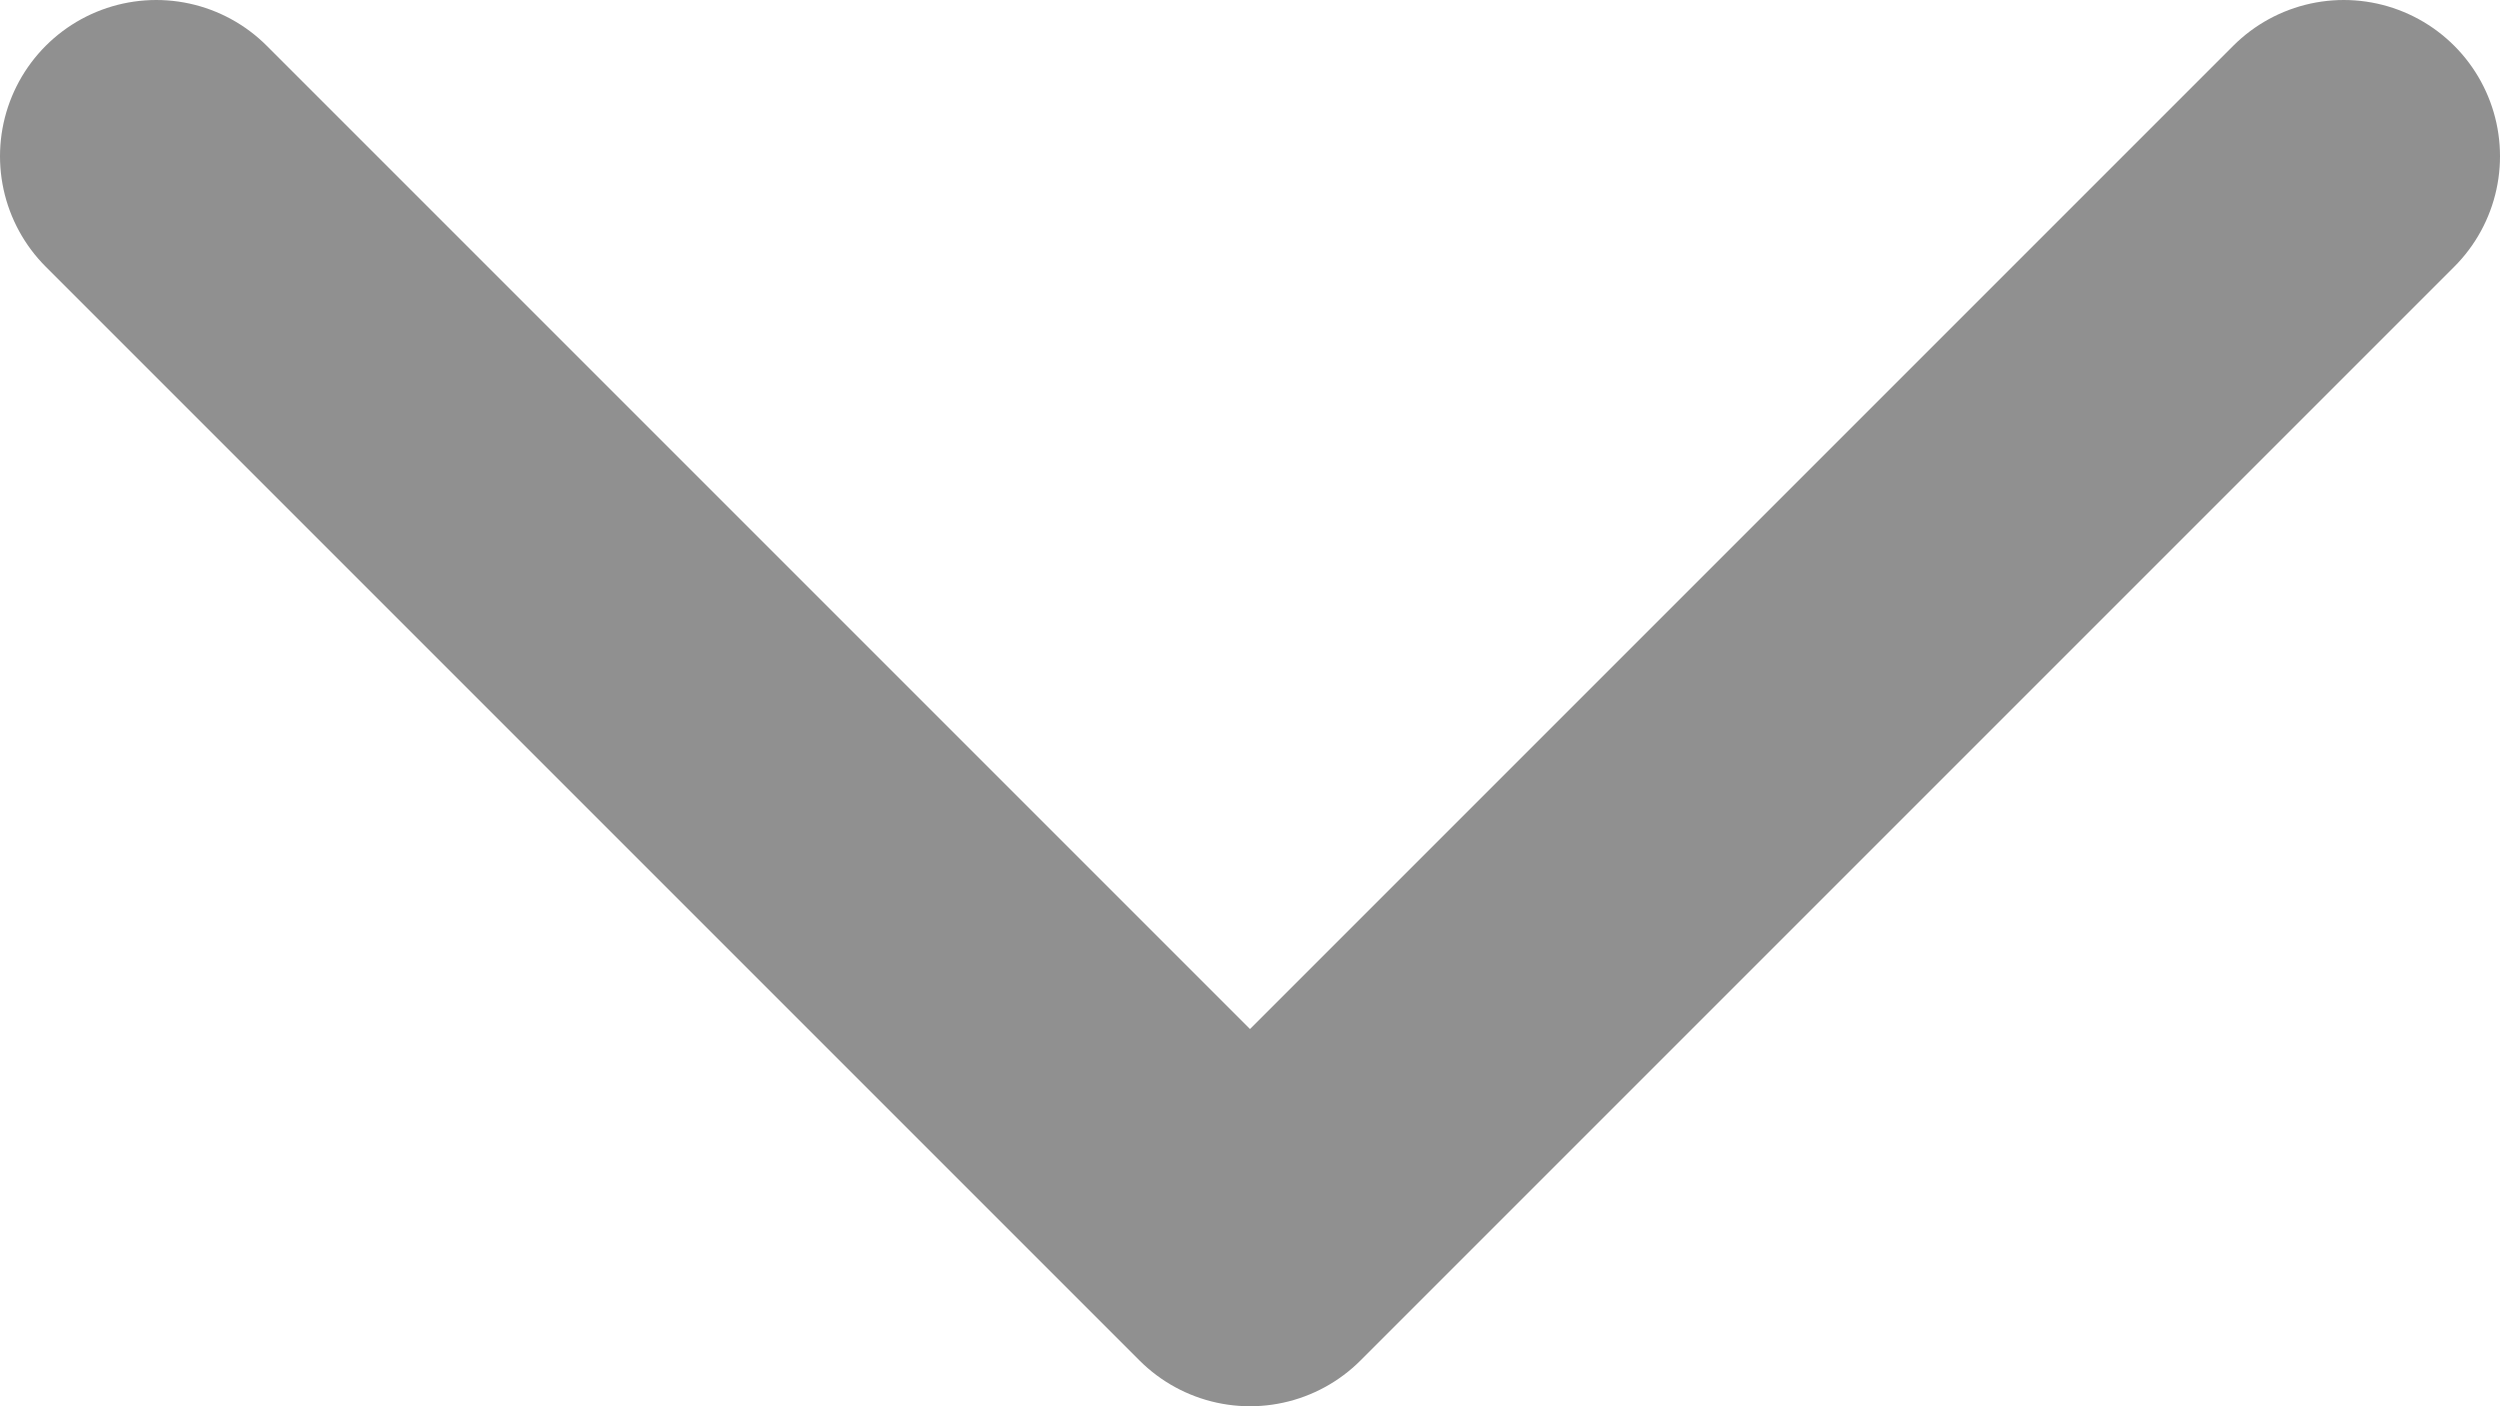 <svg width="16" height="9" viewBox="0 0 16 9" fill="none" xmlns="http://www.w3.org/2000/svg">
<path d="M15 1L8 8L1 1" stroke="#909090" stroke-width="2" stroke-linecap="round" stroke-linejoin="round"/>
</svg>
